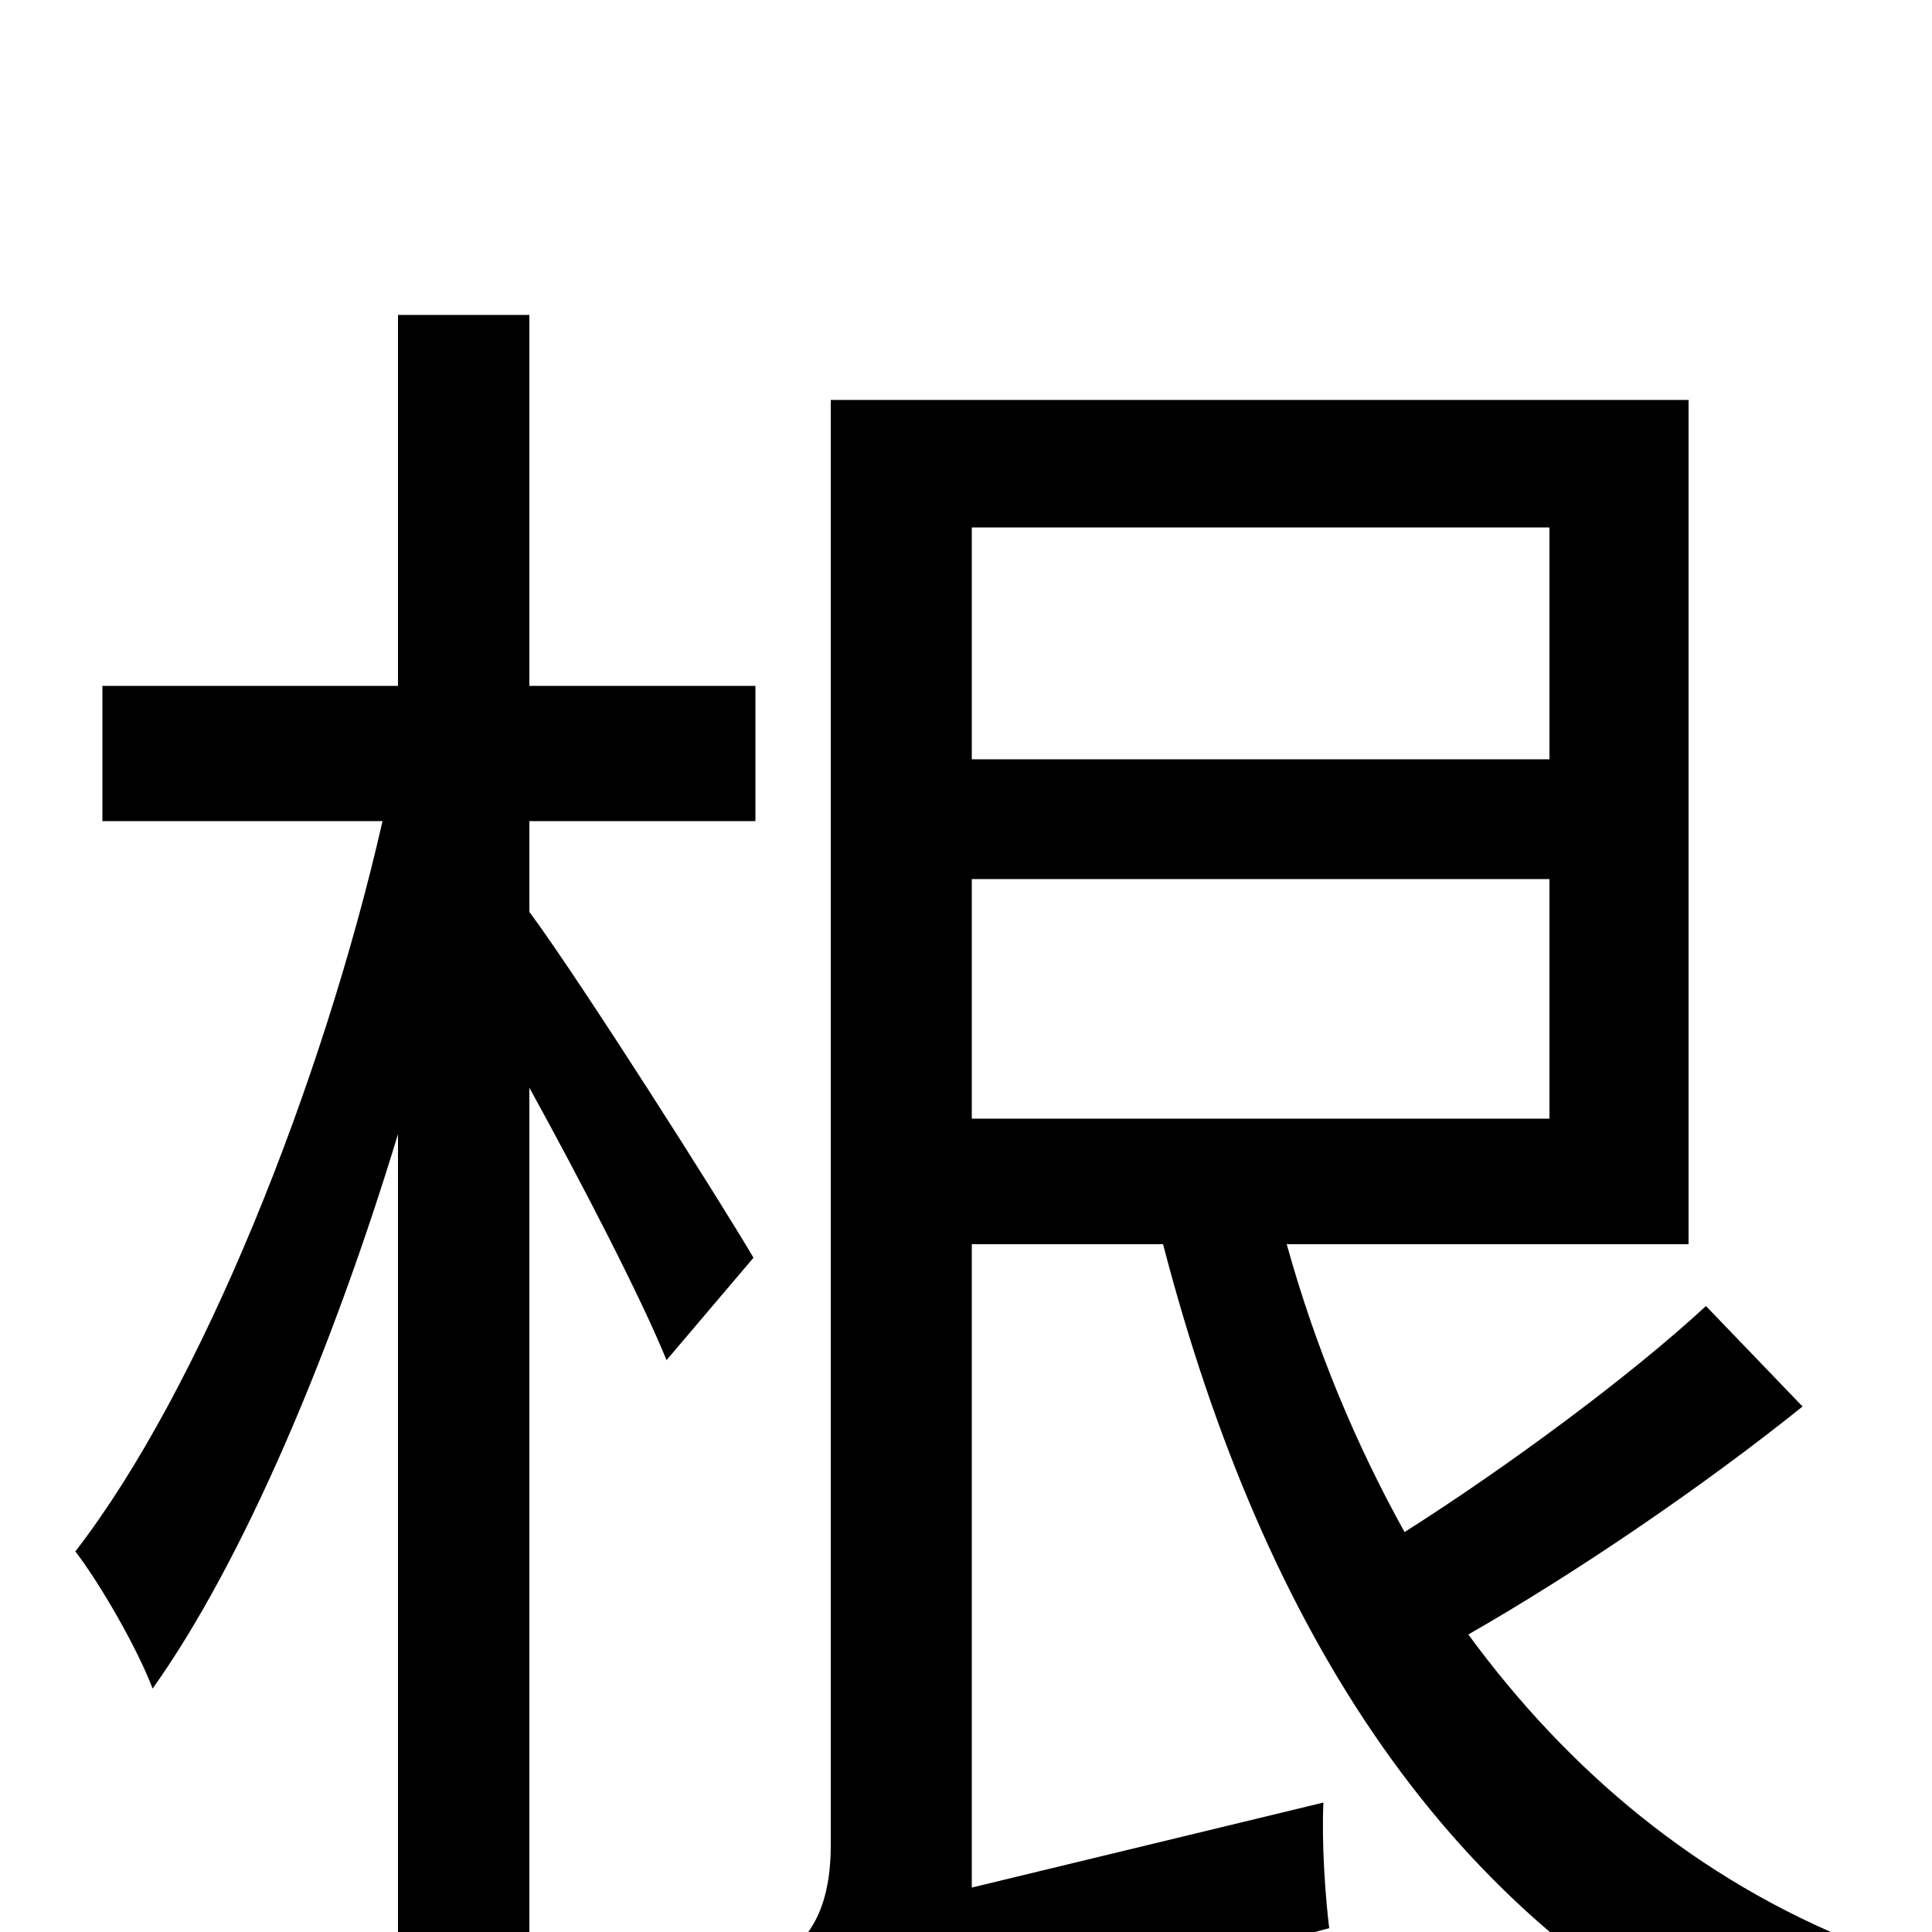 <svg xmlns="http://www.w3.org/2000/svg" viewBox="0 -1000 1000 1000">
	<path fill="#000000" d="M274 -837H206V-645H53V-575H198C167 -439 104 -281 39 -197C52 -180 71 -147 79 -126C126 -192 172 -301 206 -413V76H274V-437C301 -388 332 -328 345 -296L390 -349C373 -378 300 -493 274 -528V-575H391V-645H274ZM503 -545H802V-421H503ZM802 -727V-607H503V-727ZM883 -324C843 -287 779 -240 727 -207C702 -252 681 -302 666 -356H874V-793H430V-45C430 -7 415 7 402 14C412 29 428 60 433 77C452 64 482 54 688 -2C686 -18 684 -46 685 -67L503 -23V-356H602C654 -156 750 -4 911 69C923 50 945 20 962 6C879 -27 812 -83 760 -154C816 -186 882 -231 933 -272Z"/>
</svg>
